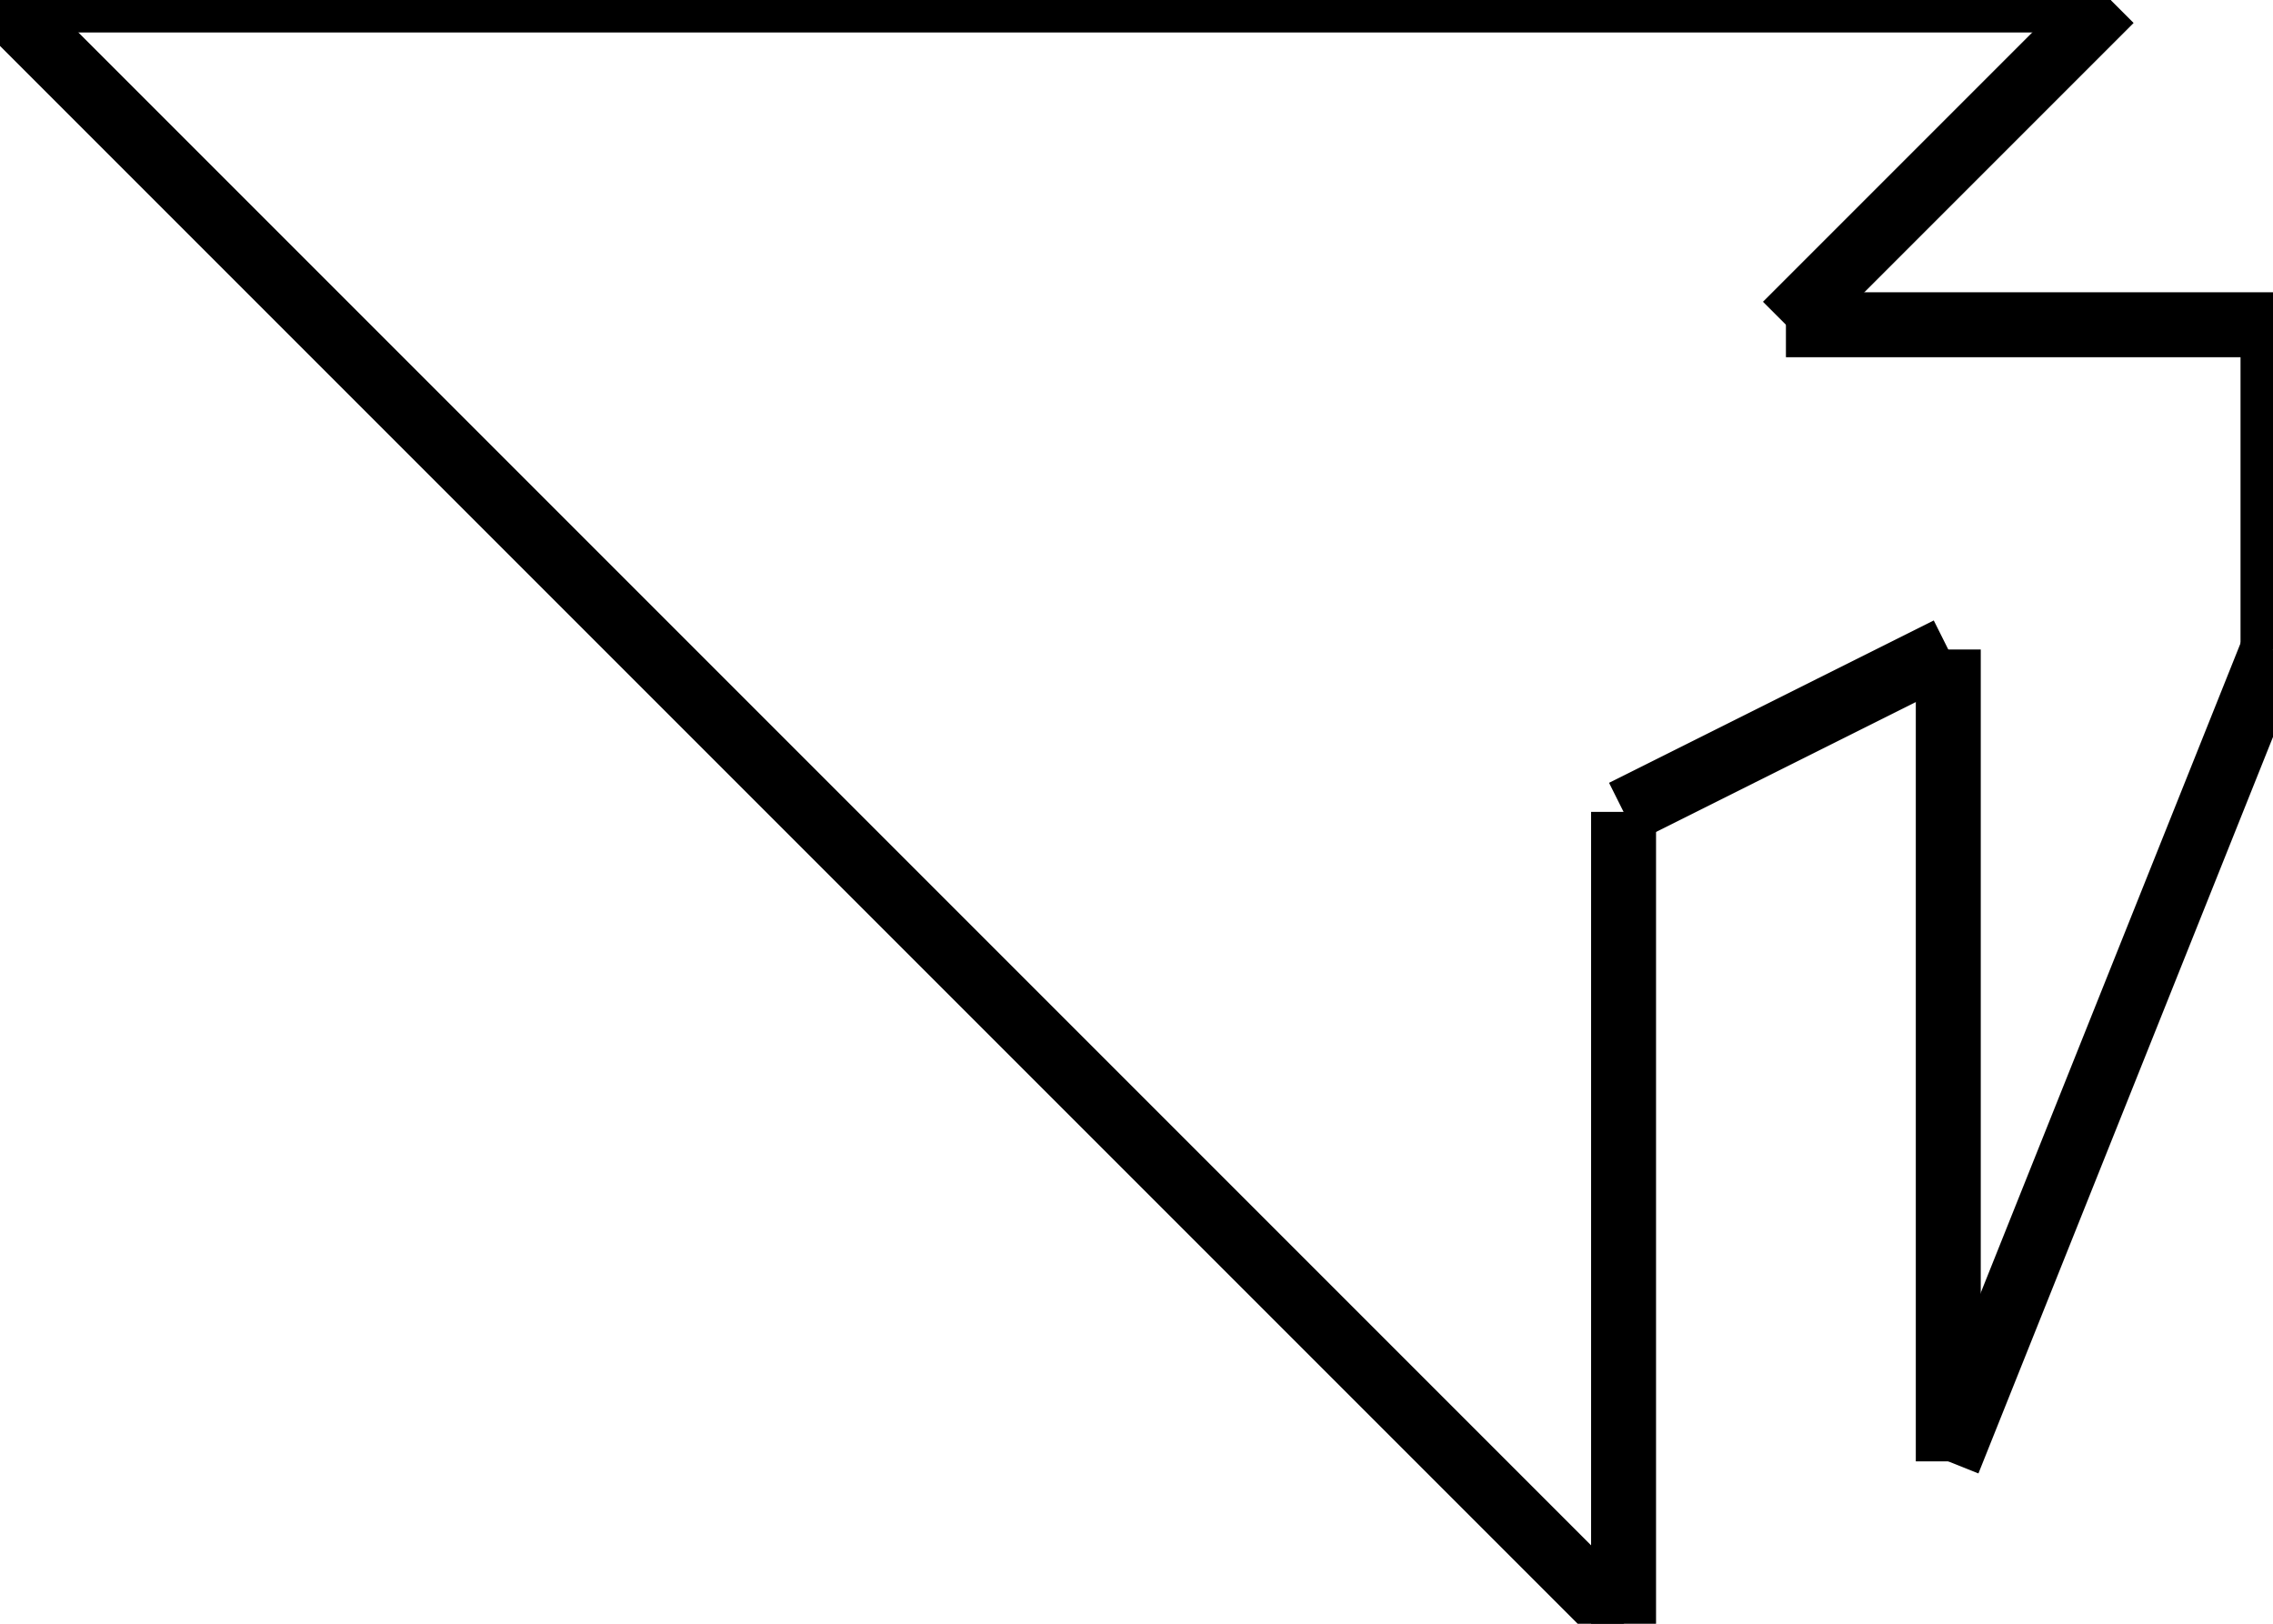 <svg width="70" height="50">
<rect width="100%" height="100%" fill="white"/>
<line x1="65" y1="0" x2="55" y2="10" style="stroke:rgb(0,0,0);stroke-width:2"/>
<line x1="55" y1="10" x2="70" y2="10" style="stroke:rgb(0,0,0);stroke-width:2"/>
<line x1="70" y1="10" x2="70" y2="20" style="stroke:rgb(0,0,0);stroke-width:2"/>
<line x1="70" y1="20" x2="60" y2="45" style="stroke:rgb(0,0,0);stroke-width:2"/>
<line x1="60" y1="45" x2="60" y2="20" style="stroke:rgb(0,0,0);stroke-width:2"/>
<line x1="60" y1="20" x2="50" y2="25" style="stroke:rgb(0,0,0);stroke-width:2"/>
<line x1="50" y1="25" x2="50" y2="50" style="stroke:rgb(0,0,0);stroke-width:2"/>
<line x1="50" y1="50" x2="0" y2="0" style="stroke:rgb(0,0,0);stroke-width:2"/>
<line x1="0" y1="0" x2="65" y2="0" style="stroke:rgb(0,0,0);stroke-width:2"/>
</svg>

